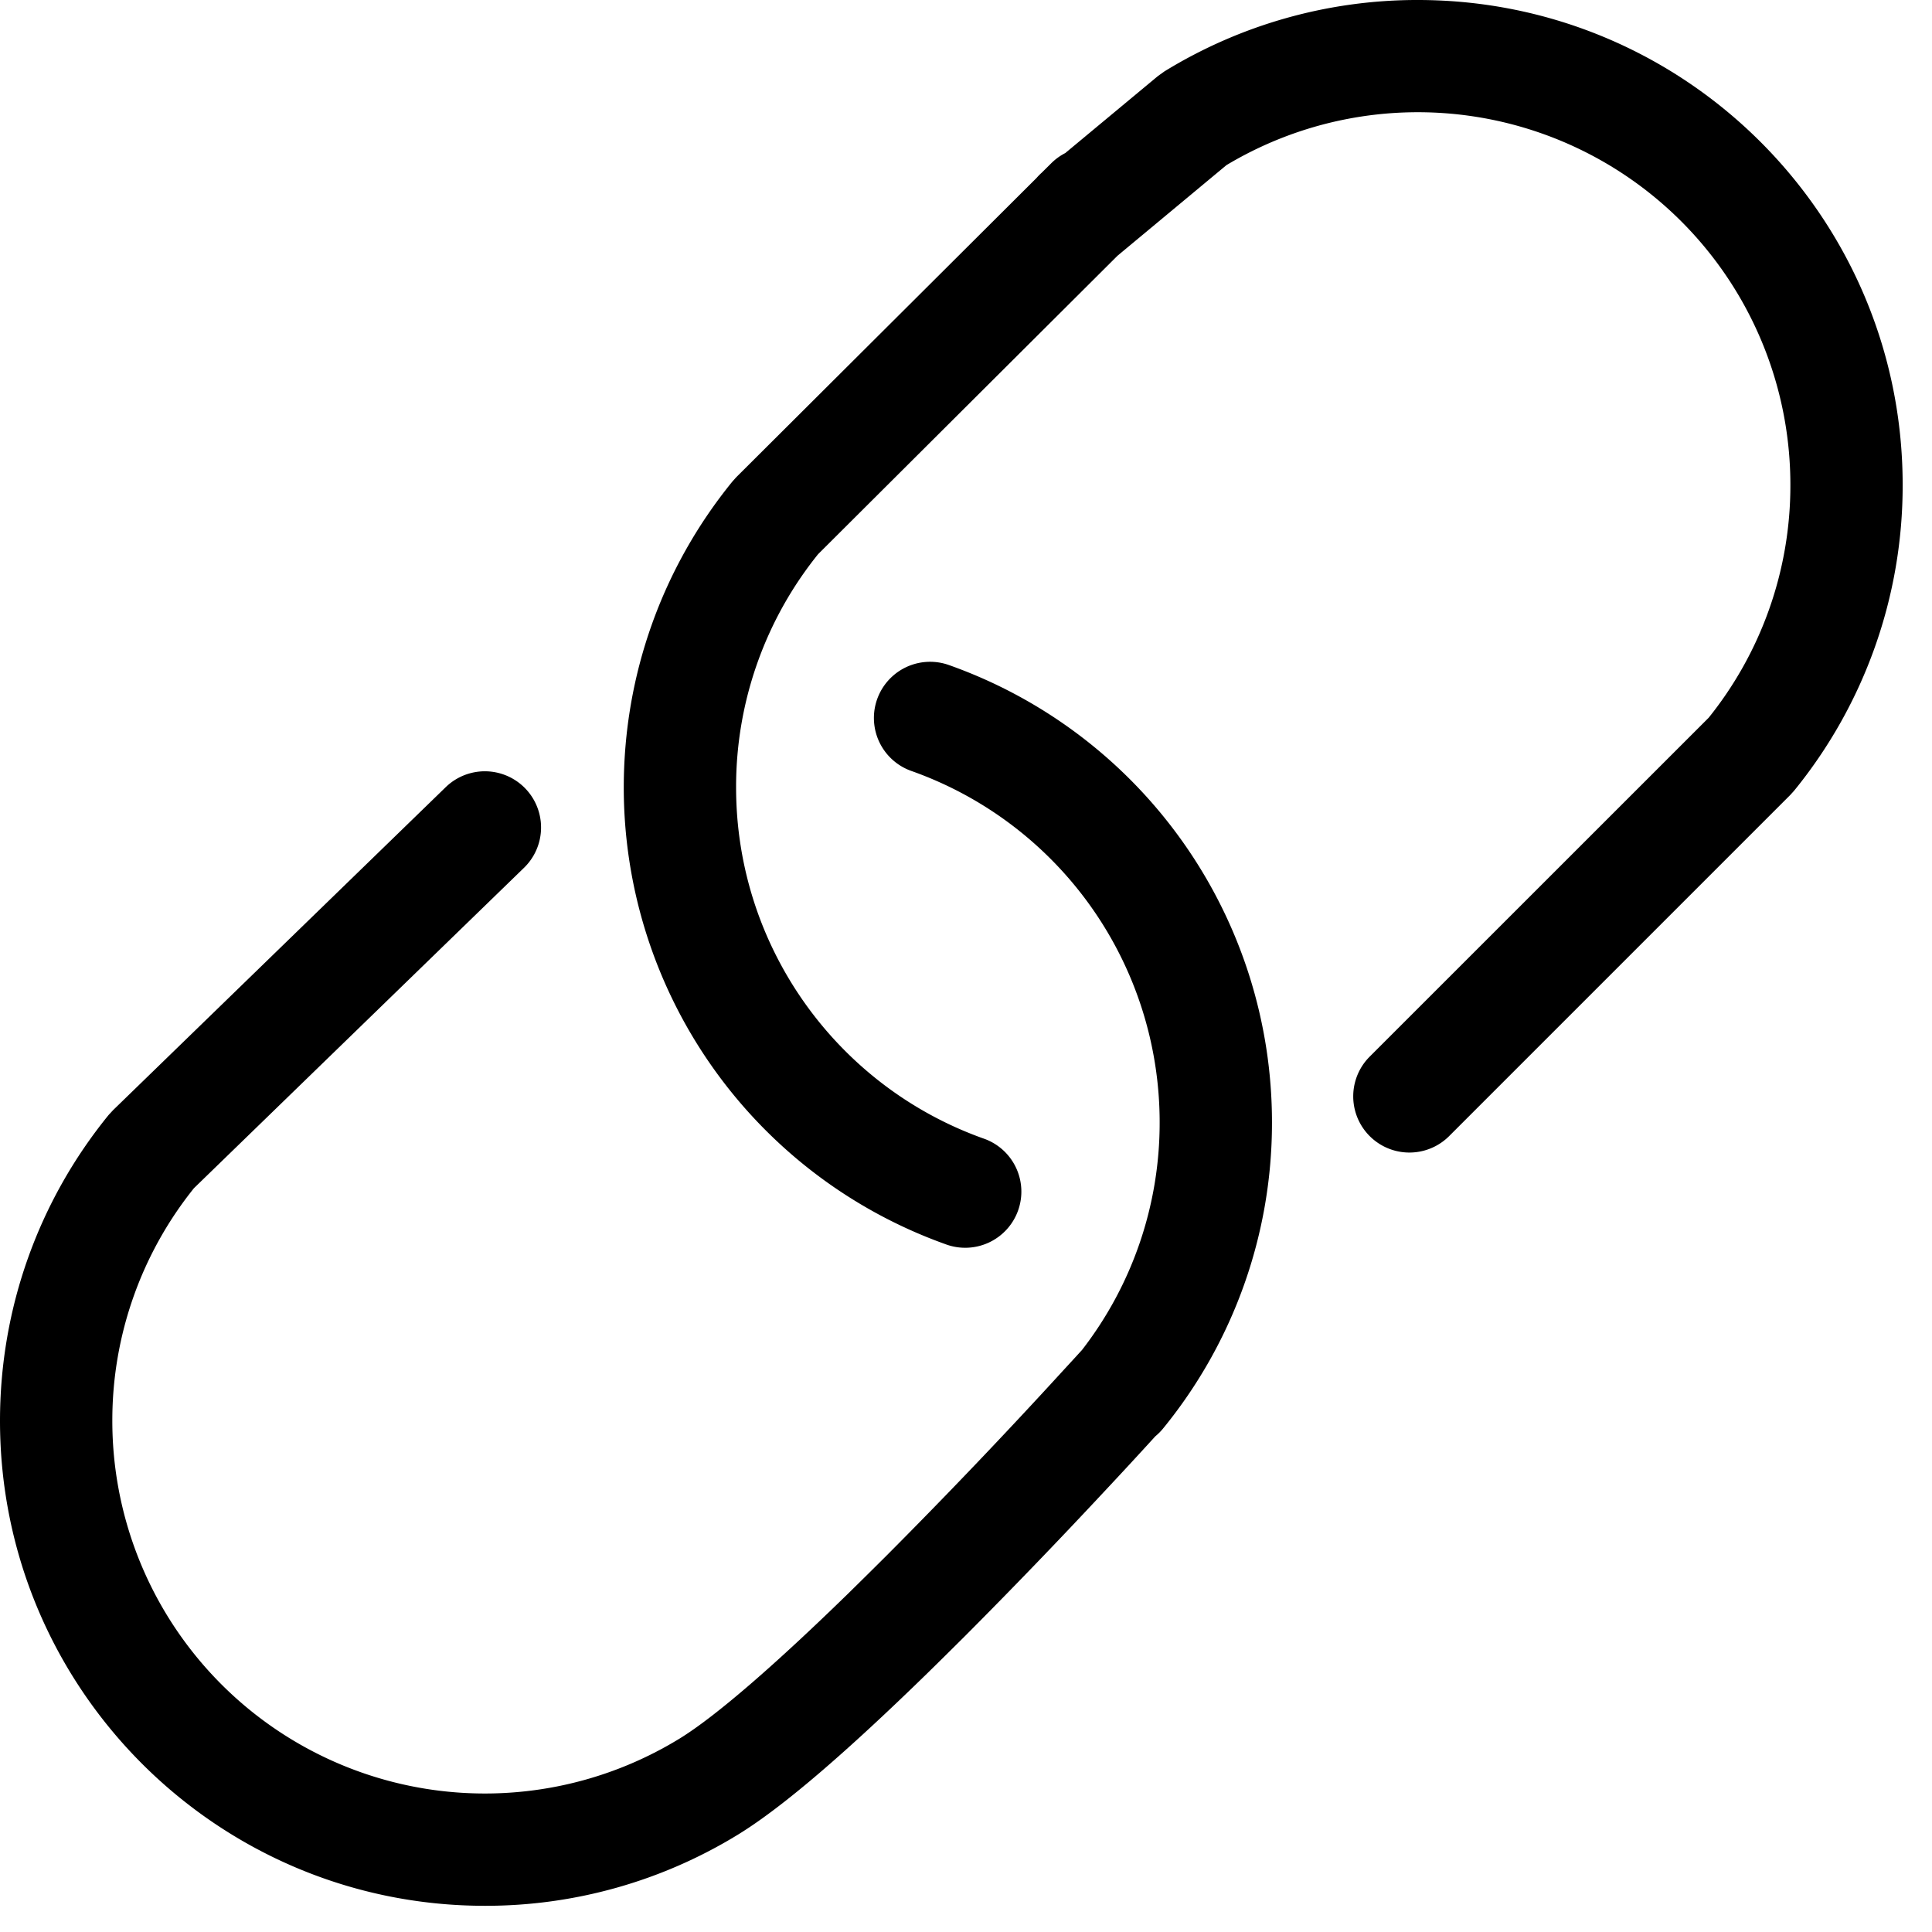 <svg width="43" height="43" viewBox="0 0 43 43" xmlns="http://www.w3.org/2000/svg"><path d="M24.082 30.046a8.25 8.25 0 0 0 1.728-5.067 8.295 8.295 0 0 0-5.526-7.82 1.25 1.25 0 0 1 .834-2.358A10.795 10.795 0 0 1 28.31 24.98a10.75 10.75 0 0 1-2.418 6.807 1.256 1.256 0 0 1-.178.18 114.07 114.07 0 0 1-1.158 1.253 134.52 134.52 0 0 1-3.07 3.185c-.287.286-.568.564-.842.832-1.777 1.733-3.2 2.968-4.21 3.59a10.746 10.746 0 0 1-5.642 1.59C4.832 42.416 0 37.583 0 31.623c0-2.513.863-4.898 2.418-6.808l.1-.108L9.92 17.52a1.25 1.25 0 1 1 1.743 1.794l-7.405 7.188.1-.108a8.25 8.25 0 0 0-1.858 5.23 8.292 8.292 0 0 0 12.624 7.072c.804-.494 2.127-1.642 3.775-3.25.265-.26.538-.53.817-.808a132.084 132.084 0 0 0 3.966-4.156 76.452 76.452 0 0 0 .4-.436zm-.367-26.644l2.055-1.708.145-.104A10.746 10.746 0 0 1 31.555 0c5.96 0 10.792 4.832 10.792 10.792A10.75 10.75 0 0 1 39.93 17.6l-.086.095-7.59 7.59a1.25 1.25 0 0 1-1.77-1.767l7.592-7.59-.085.094a8.25 8.25 0 0 0 1.857-5.23A8.292 8.292 0 0 0 27.223 3.72l.145-.104-2.495 2.075-6.722 6.7.088-.095a8.25 8.25 0 0 0-1.856 5.23c0 3.53 2.226 6.638 5.496 7.81a1.25 1.25 0 1 1-.843 2.353 10.795 10.795 0 0 1-7.153-10.163c0-2.514.863-4.898 2.417-6.808l.086-.096 6.683-6.66c.035-.04.073-.08.114-.116l.212-.21a1.25 1.25 0 0 1 .32-.232z"/></svg>